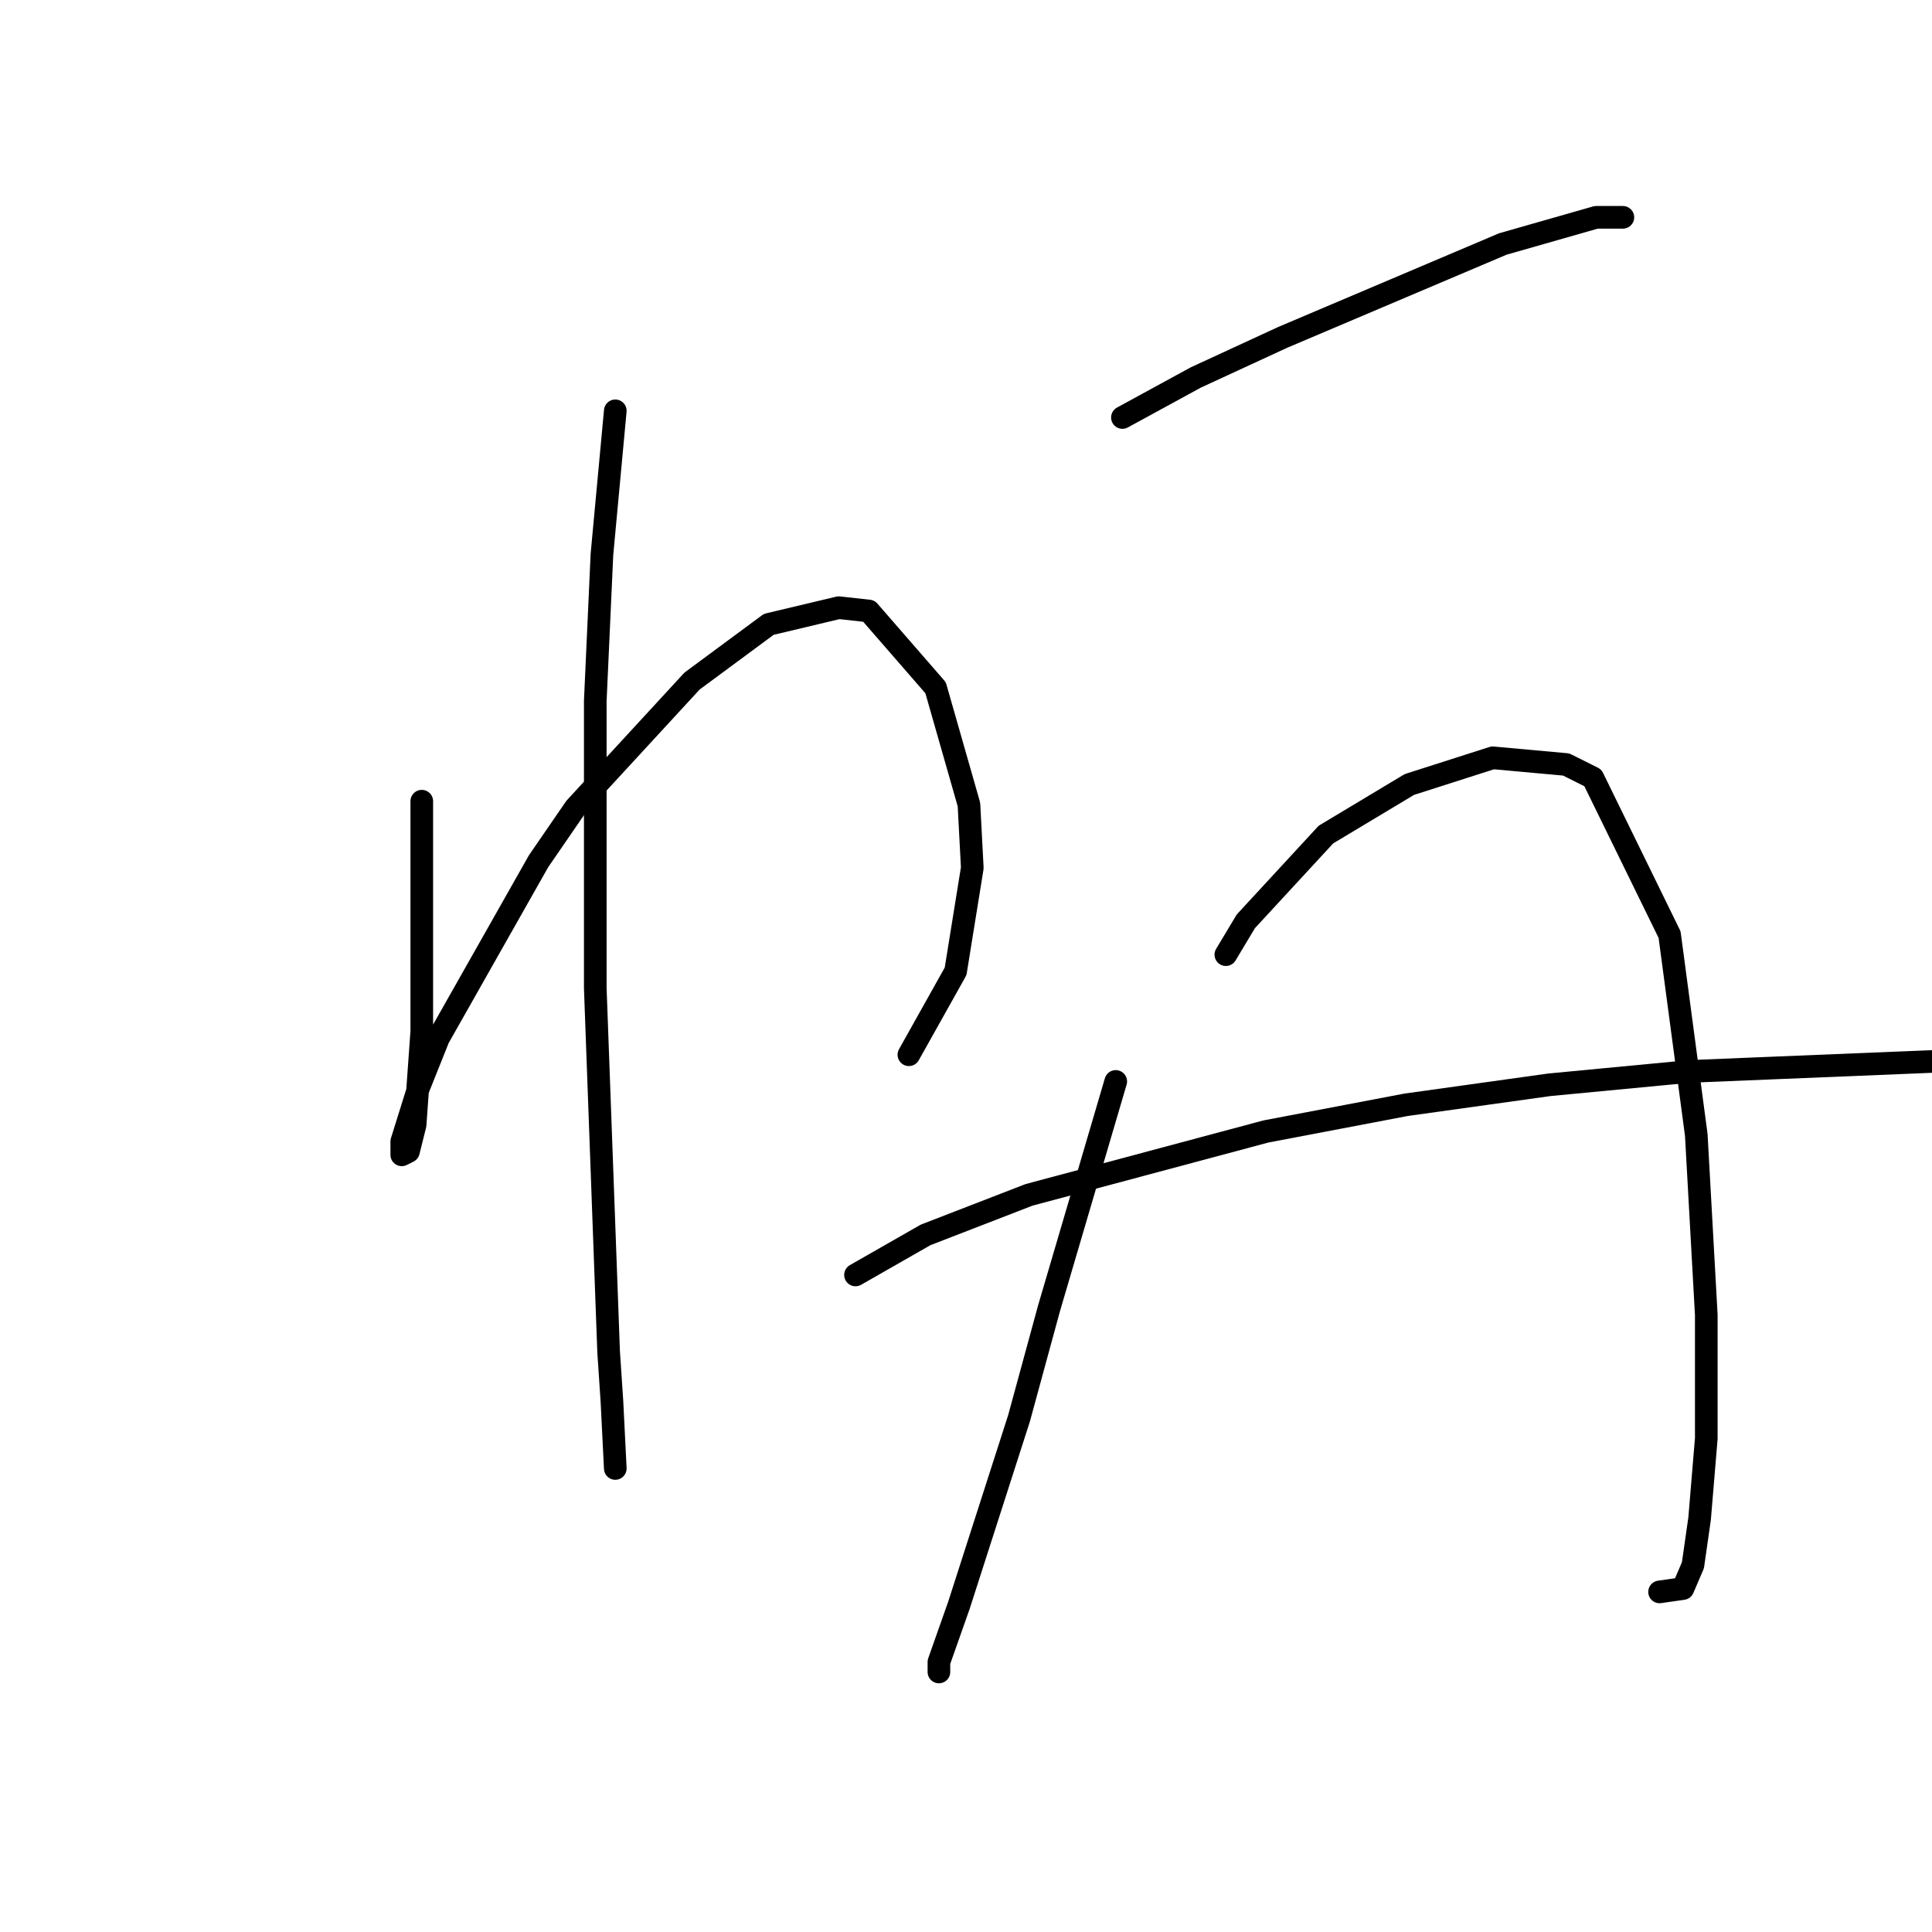 <?xml version="1.0" standalone="no"?>
    <svg width="256" height="256" xmlns="http://www.w3.org/2000/svg" version="1.1">
    <polyline stroke="black" stroke-width="3" stroke-linecap="round" fill="transparent" stroke-linejoin="round" points="55.888 106.161 55.888 114.56 55.888 122.518 55.888 130.033 55.888 136.665 55.004 149.043 54.12 152.58 53.236 153.022 53.236 151.254 55.446 144.18 58.099 137.549 71.362 114.118 76.224 107.045 91.697 90.246 101.865 82.73 111.149 80.52 115.128 80.962 123.97 91.13 128.391 106.603 128.833 115.002 126.622 128.707 120.433 139.759 120.433 139.759 " />
        <polyline stroke="black" stroke-width="3" stroke-linecap="round" fill="transparent" stroke-linejoin="round" points="81.529 54.437 79.761 73.446 78.877 92.898 78.877 130.918 80.645 179.105 81.087 185.736 81.529 194.578 81.529 194.578 " />
        <polyline stroke="black" stroke-width="3" stroke-linecap="round" fill="transparent" stroke-linejoin="round" points="148.727 55.321 158.453 50.016 169.947 44.711 199.124 32.332 211.503 28.796 215.04 28.796 215.04 28.796 " />
        <polyline stroke="black" stroke-width="3" stroke-linecap="round" fill="transparent" stroke-linejoin="round" points="147.842 143.296 143.422 158.327 139.001 173.358 135.022 187.947 127.064 212.704 124.412 220.219 124.412 221.545 124.412 221.545 " />
        <polyline stroke="black" stroke-width="3" stroke-linecap="round" fill="transparent" stroke-linejoin="round" points="162.431 126.497 165.084 122.076 175.694 110.582 186.746 103.95 197.798 100.414 207.524 101.298 211.061 103.066 221.229 123.844 224.765 150.369 226.092 174.242 226.092 190.599 225.208 201.209 224.323 207.399 222.997 210.493 219.902 210.935 219.902 210.935 " />
        <polyline stroke="black" stroke-width="3" stroke-linecap="round" fill="transparent" stroke-linejoin="round" points="113.36 168.937 122.644 163.632 136.348 158.327 167.736 149.927 186.304 146.391 205.314 143.738 223.881 141.97 256.154 140.644 267.206 140.644 284.889 141.528 287.542 142.412 287.542 142.412 " />
        </svg>